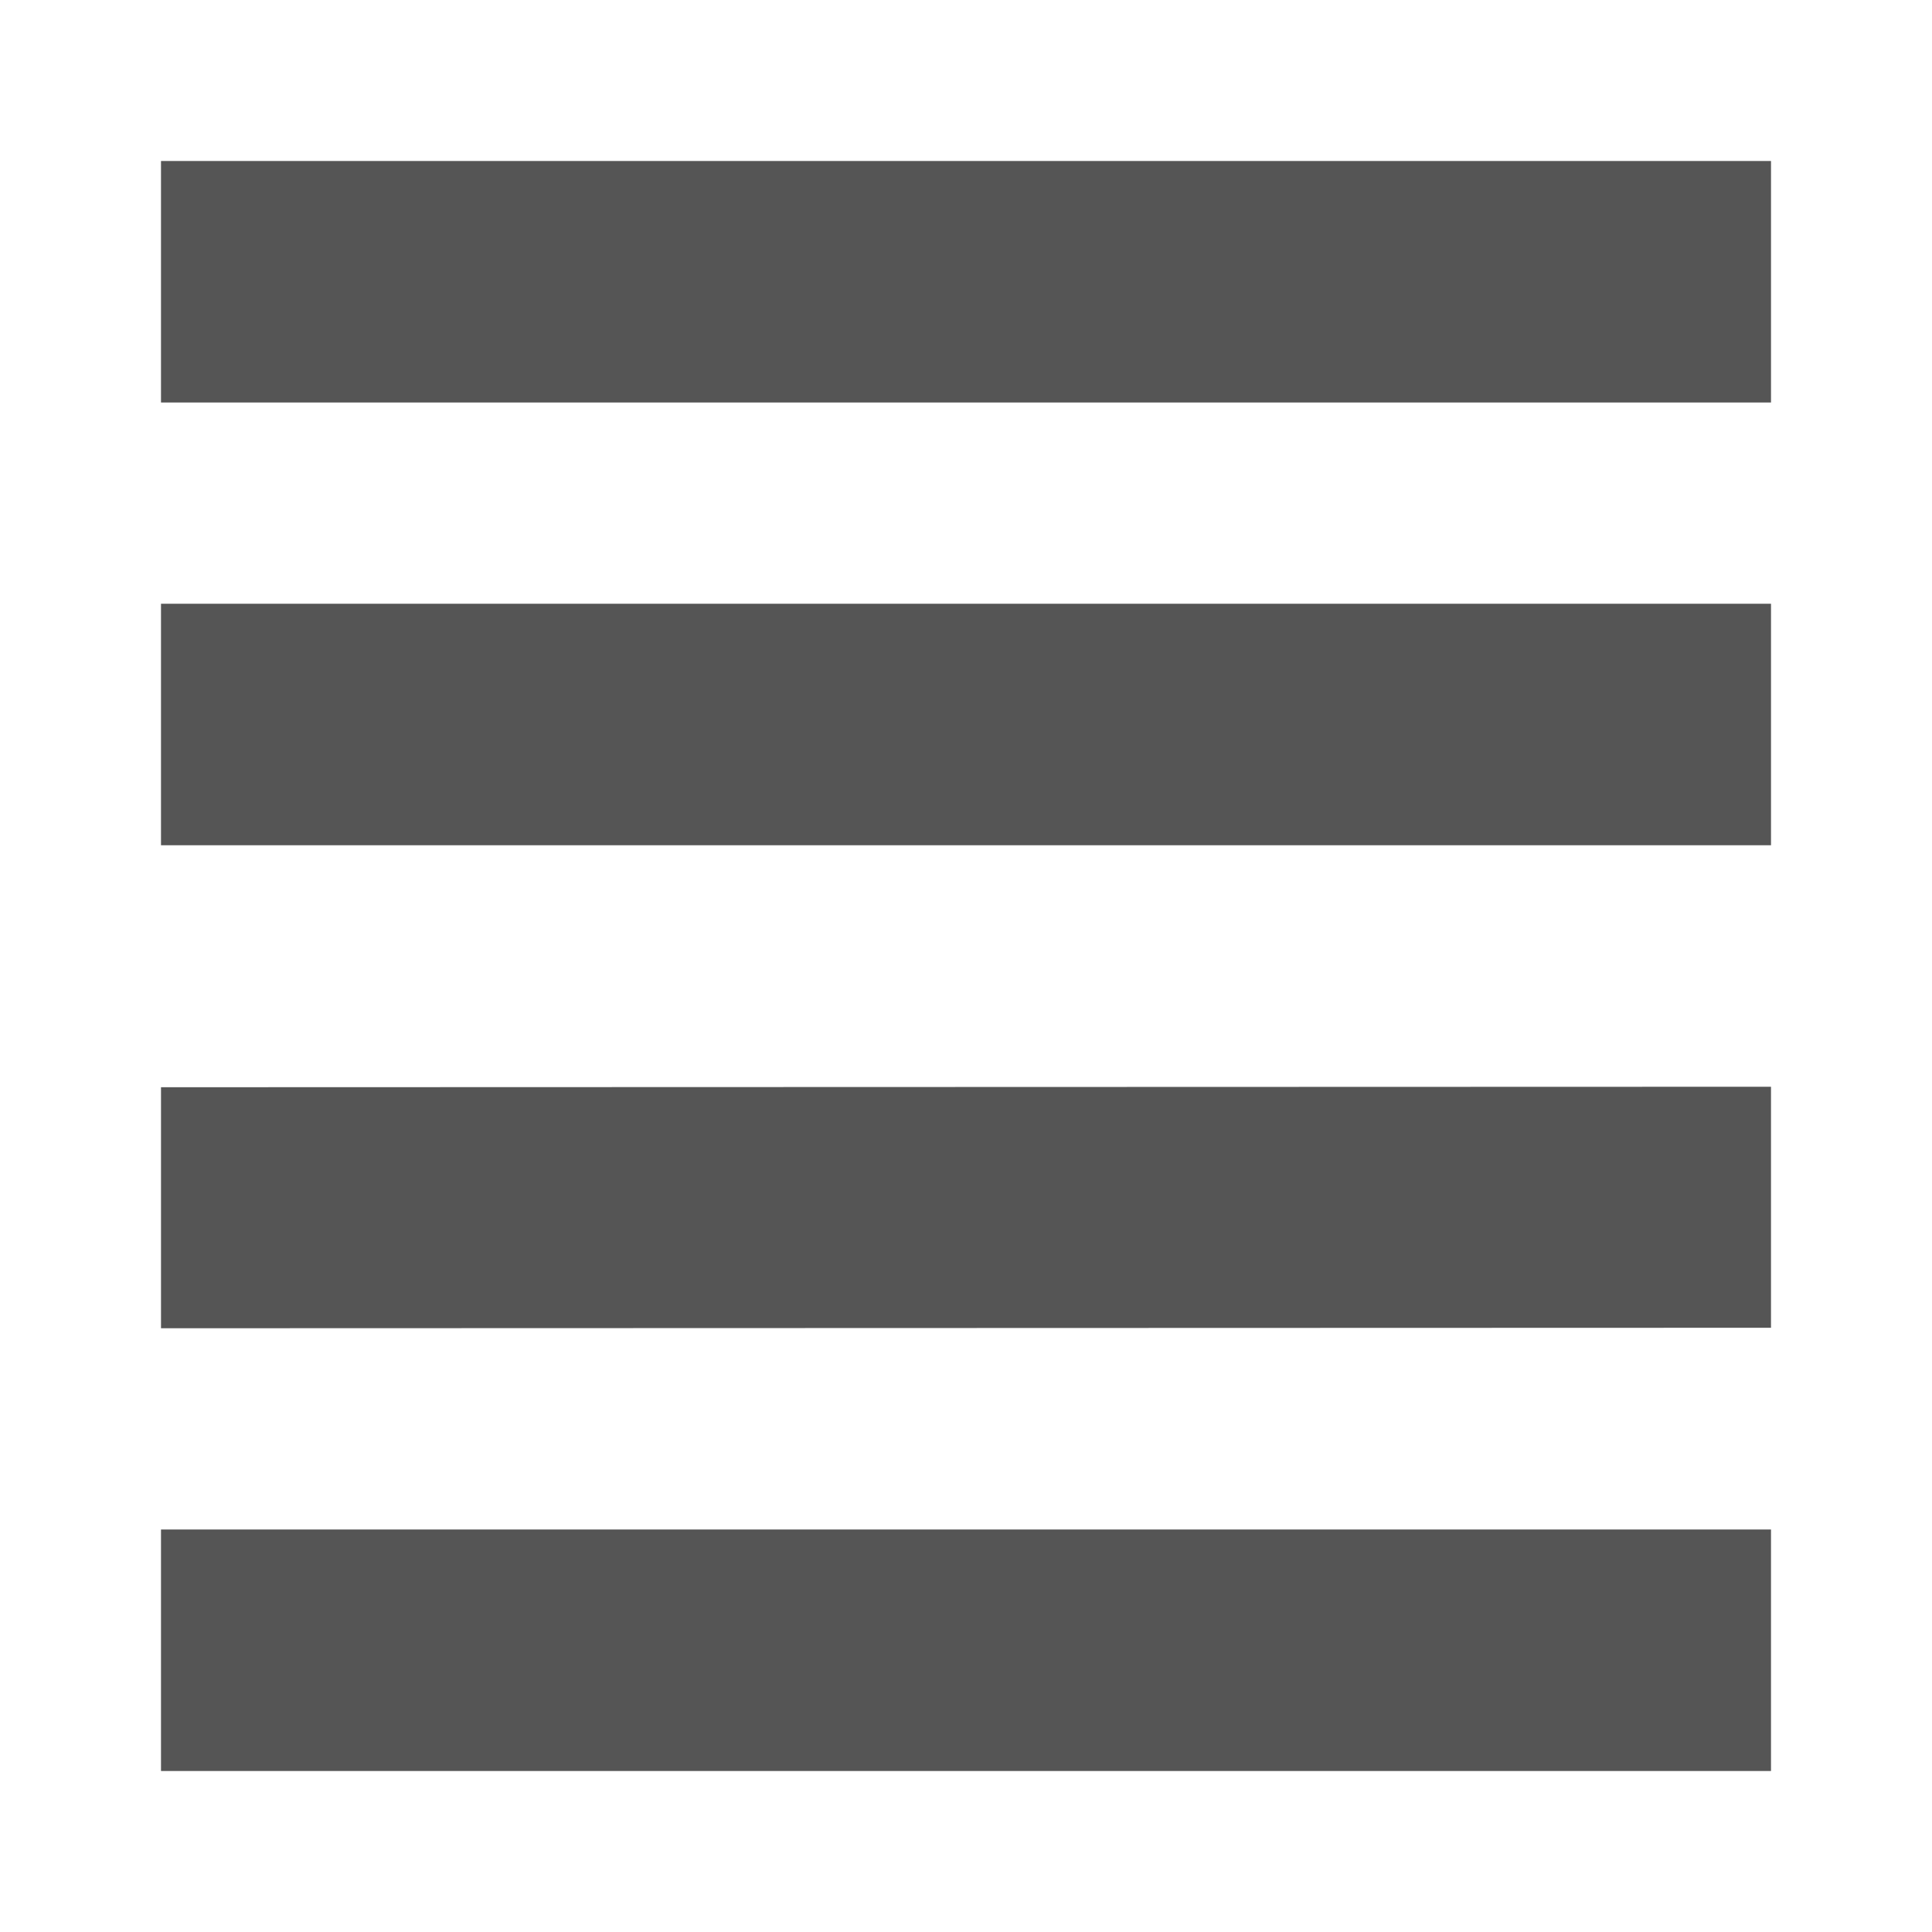 <?xml version="1.0" encoding="UTF-8" standalone="no"?>
<svg
   xmlns:dc="http://purl.org/dc/elements/1.1/"
   xmlns:cc="http://creativecommons.org/ns#"
   xmlns:rdf="http://www.w3.org/1999/02/22-rdf-syntax-ns#"
   xmlns:svg="http://www.w3.org/2000/svg"
   xmlns="http://www.w3.org/2000/svg"
   xmlns:sodipodi="http://sodipodi.sourceforge.net/DTD/sodipodi-0.dtd"
   xmlns:inkscape="http://www.inkscape.org/namespaces/inkscape"
   width="24"
   height="24"
   viewBox="0 0 24 24"
   version="1.1"
   id="svg7"
   sodipodi:docname="amarok_playlist.svg"
   inkscape:version="0.92.4 (5da689c313, 2019-01-14)">
  <sodipodi:namedview
     pagecolor="#ffffff"
     bordercolor="#666666"
     borderopacity="1"
     objecttolerance="10"
     gridtolerance="10"
     guidetolerance="10"
     inkscape:pageopacity="0"
     inkscape:pageshadow="2"
     inkscape:window-width="1362"
     inkscape:window-height="695"
     id="namedview9"
     showgrid="true"
     inkscape:zoom="21.458333"
     inkscape:cx="12"
     inkscape:cy="12"
     inkscape:window-x="0"
     inkscape:window-y="0"
     inkscape:window-maximized="1"
     inkscape:current-layer="svg7">
    <inkscape:grid
       type="xygrid"
       id="grid818" />
  </sodipodi:namedview>
  <defs
     id="defs3">
    <style
       type="text/css"
       id="current-color-scheme">
   .ColorScheme-Text { color:#5c616c; } .ColorScheme-Highlight { color:#5294e2; } .ColorScheme-ButtonBackground { color:#d3dae3; }
  </style>
  </defs>
  <path
     style="color:#5c616c;opacity:1;fill:#555555;fill-opacity:1;stroke-width:1.464"
     d="M 2,2 V 5 H 22 V 2 Z"
     id="path828"
     inkscape:connector-curvature="0" />
  <path
     style="color:#5c616c;opacity:1;fill:#555555;fill-opacity:1;stroke-width:1.936"
     d="m 2,7.5 v 3 H 22 v -3 z"
     id="path824"
     inkscape:connector-curvature="0" />
  <path
     style="color:#5c616c;opacity:1;fill:#555555;fill-opacity:1;stroke-width:1.935"
     d="m 22,13.5 -20,0.006 V 16.5 l 20,-0.006 z"
     id="path822"
     inkscape:connector-curvature="0" />
  <path
     style="color:#5c616c;opacity:1;fill:#555555;fill-opacity:1;stroke-width:1.464"
     d="m 2,19 v 3 h 20 v -3 z"
     id="path5"
     inkscape:connector-curvature="0" />
</svg>
